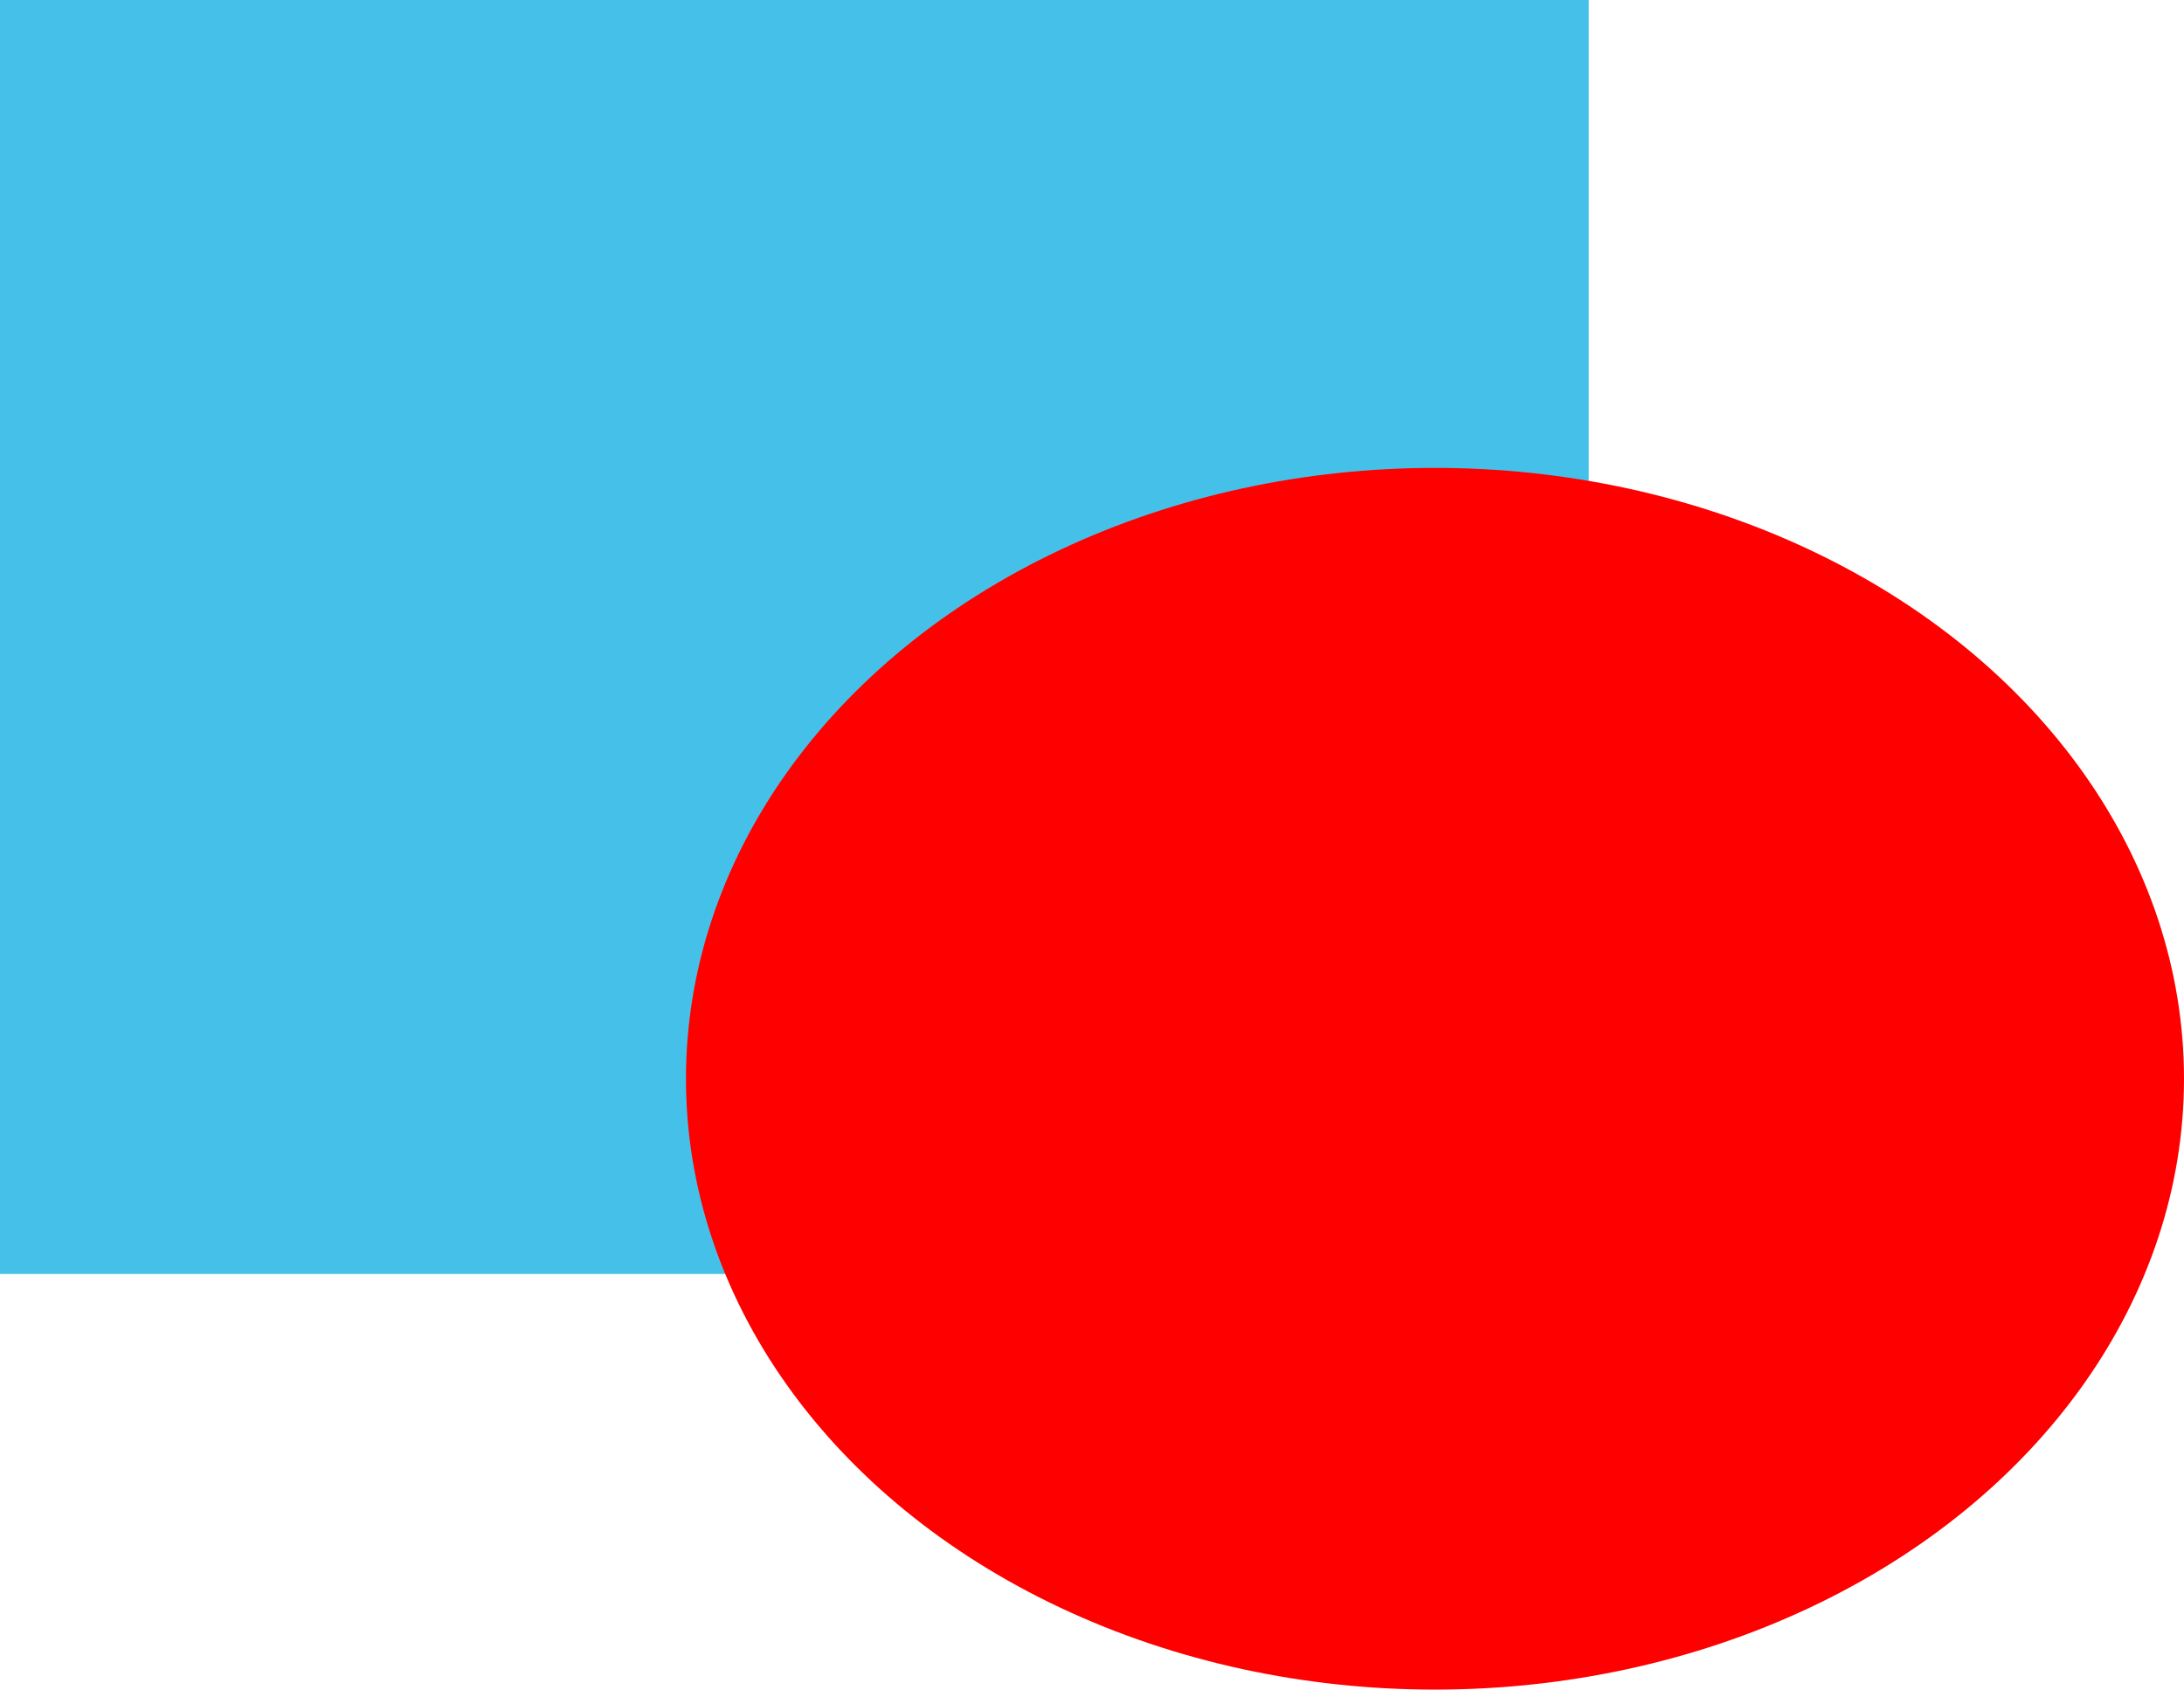<?xml version="1.0" encoding="UTF-8" standalone="no"?>
<!-- Created with Inkscape (http://www.inkscape.org/) -->

<svg
   width="110.81mm"
   height="85.747mm"
   viewBox="0 0 110.81 85.747"
   version="1.1"
   id="svg1"
   xmlns="http://www.w3.org/2000/svg"
   xmlns:svg="http://www.w3.org/2000/svg">
  <defs
     id="defs1" />
  <g
     id="layer1"
     transform="translate(-53.472,-58.535)">
    <rect
       style="fill:#45c1e9;stroke-width:0.5"
       id="rect1"
       width="80.609"
       height="64.654"
       x="53.472"
       y="58.535" />
    <ellipse
       style="fill:#ff0000;stroke-width:0.5"
       id="path1"
       cx="126.279"
       cy="113.281"
       rx="38.003"
       ry="31.001" />
  </g>
</svg>
